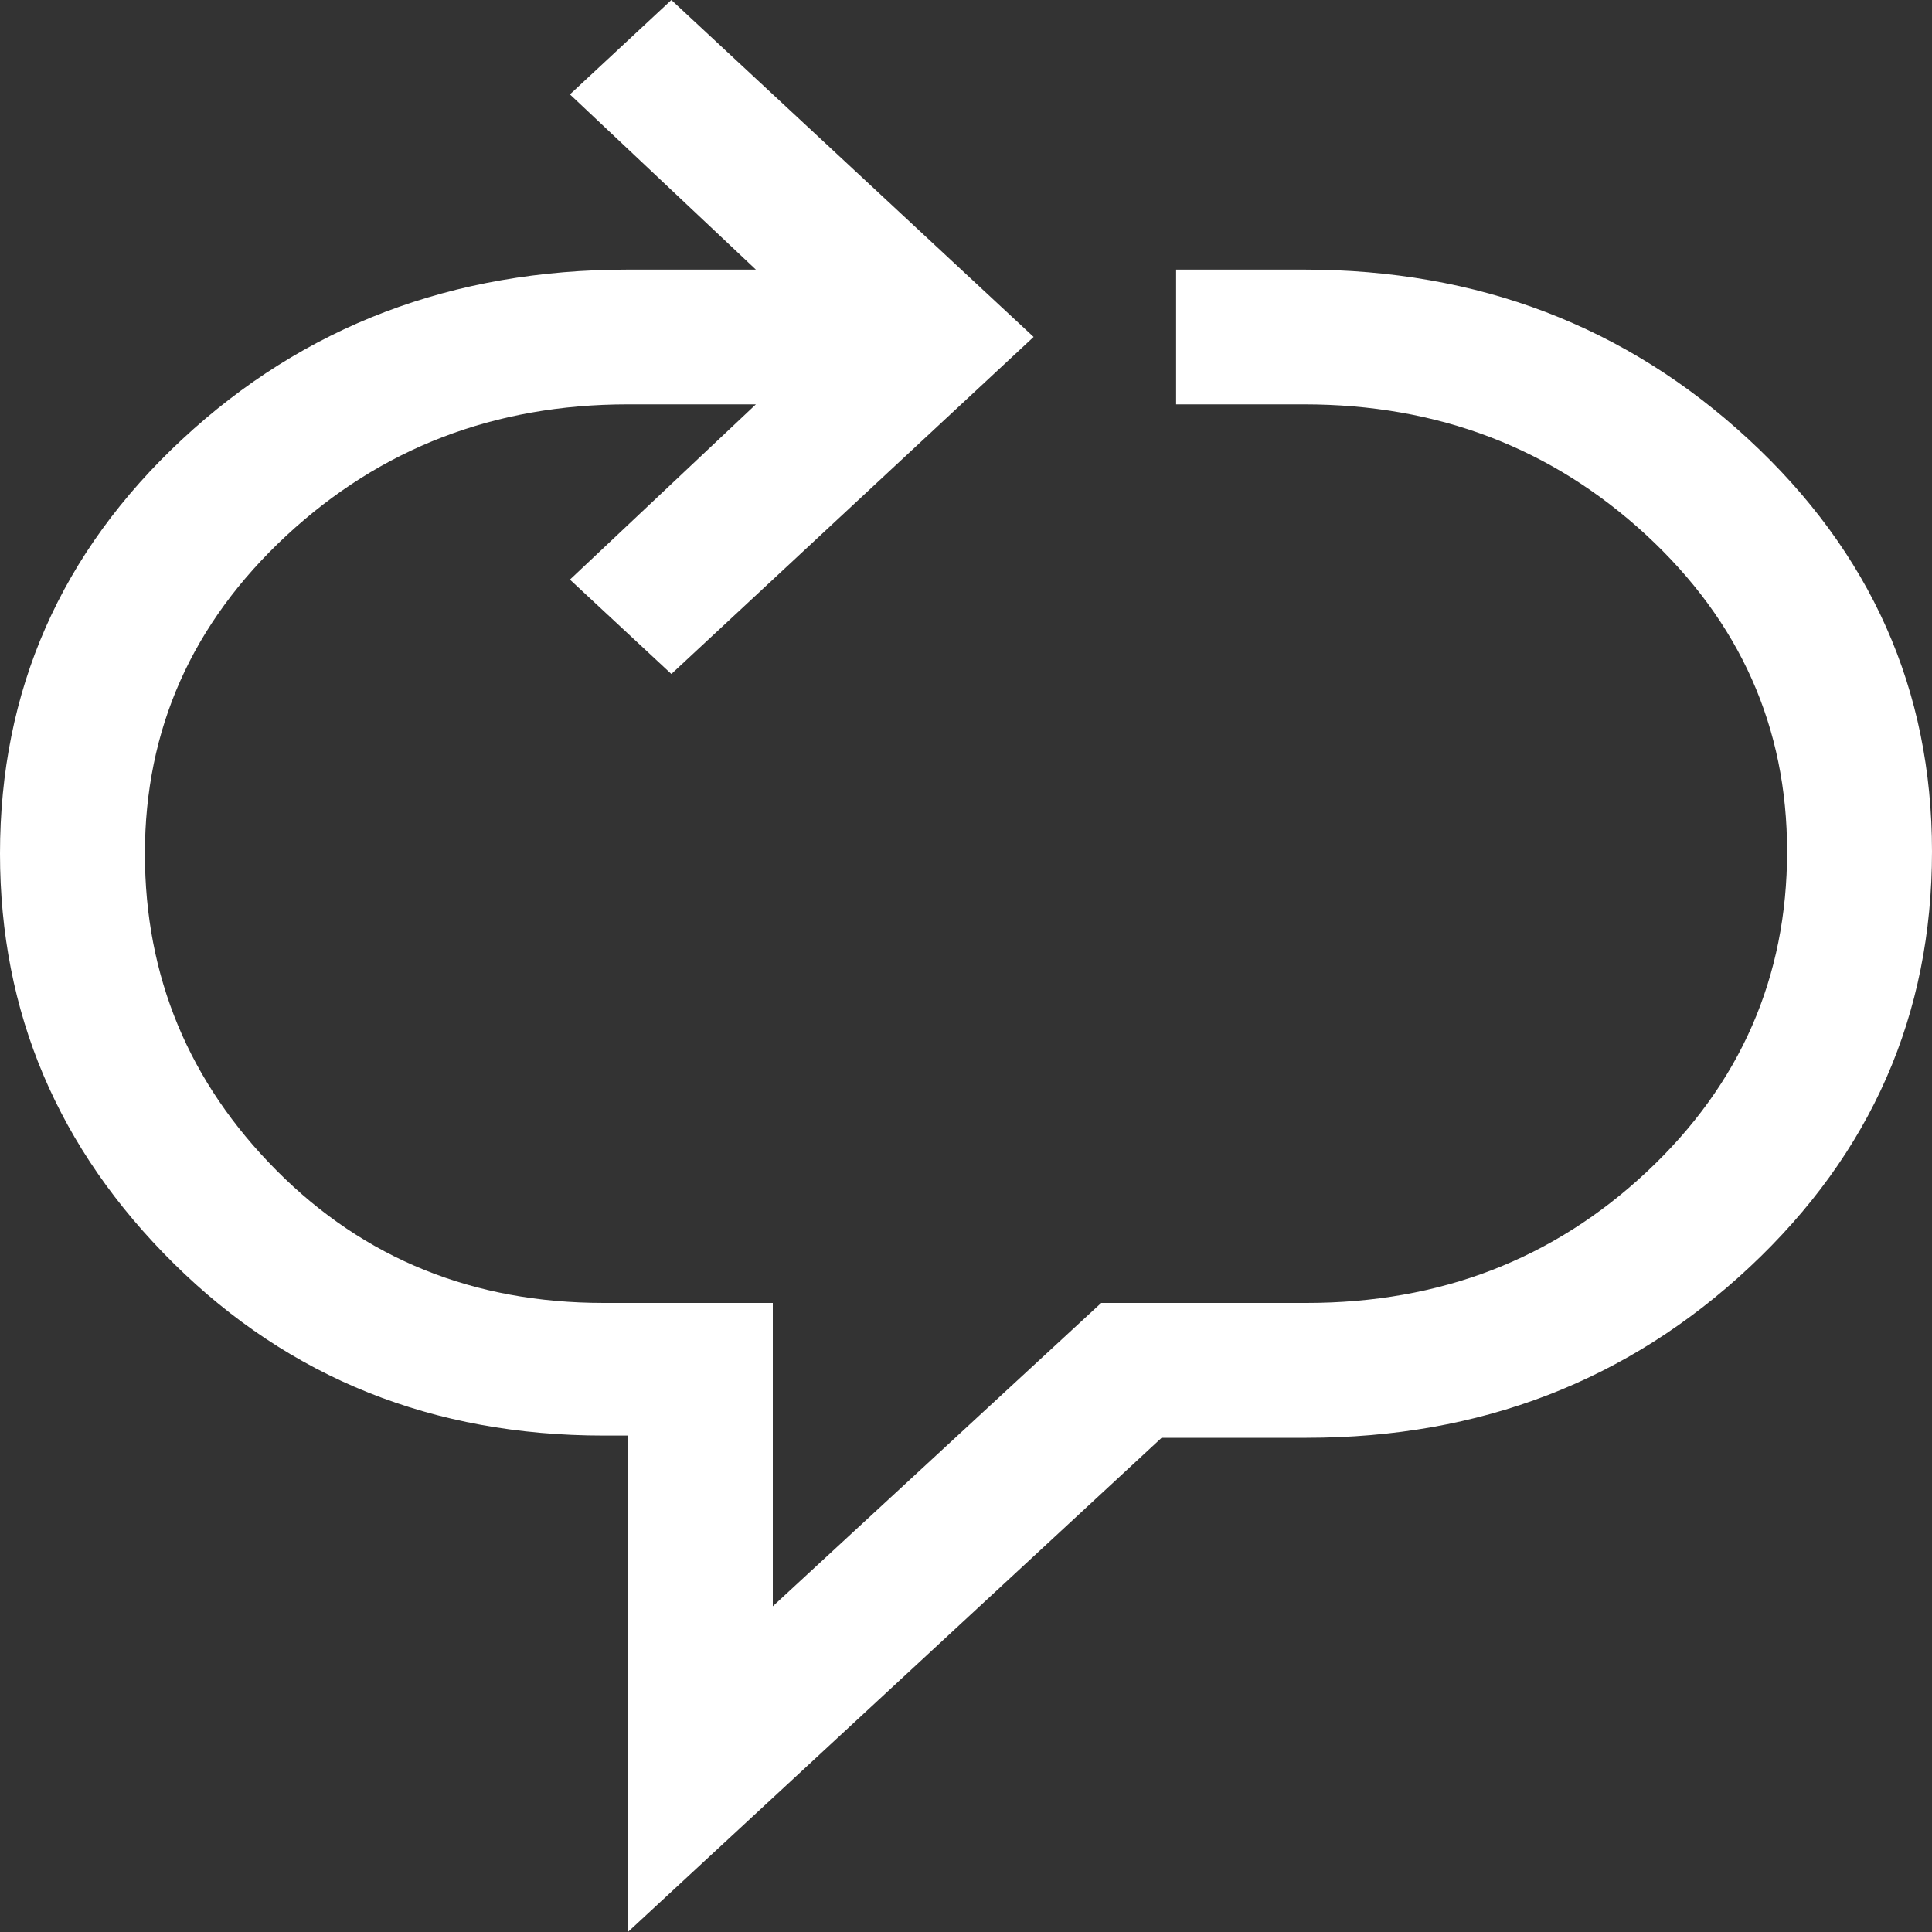 <svg width="20" height="20" viewBox="0 0 20 20" fill="none" xmlns="http://www.w3.org/2000/svg">
<rect x="0" y="0" width="20" height="20" fill="#333333" stroke="none"/>
<path d="M6.5 20V14.861H6.25C4.483 14.861 3 14.267 1.8 13.081C0.6 11.895 0 10.481 0 8.837C0 7.147 0.629 5.717 1.887 4.547C3.146 3.376 4.683 2.791 6.5 2.791H7.825L5.9 0.977L6.95 0L10.7 3.488L6.95 6.977L5.9 6L7.825 4.186H6.5C5.117 4.186 3.938 4.64 2.962 5.547C1.988 6.453 1.5 7.55 1.5 8.837C1.5 10.108 1.954 11.202 2.862 12.116C3.771 13.031 4.9 13.488 6.25 13.488H8V16.628L11.4 13.488H13.525C14.908 13.488 16.083 13.035 17.05 12.128C18.017 11.221 18.5 10.116 18.5 8.814C18.5 7.527 18.012 6.434 17.038 5.535C16.062 4.636 14.883 4.186 13.5 4.186H12.175V2.791H13.5C15.3 2.791 16.833 3.376 18.1 4.547C19.367 5.717 20 7.14 20 8.814C20 10.504 19.371 11.938 18.113 13.116C16.854 14.295 15.325 14.884 13.525 14.884H12.025L6.5 20Z" fill="white"/>
</svg>
